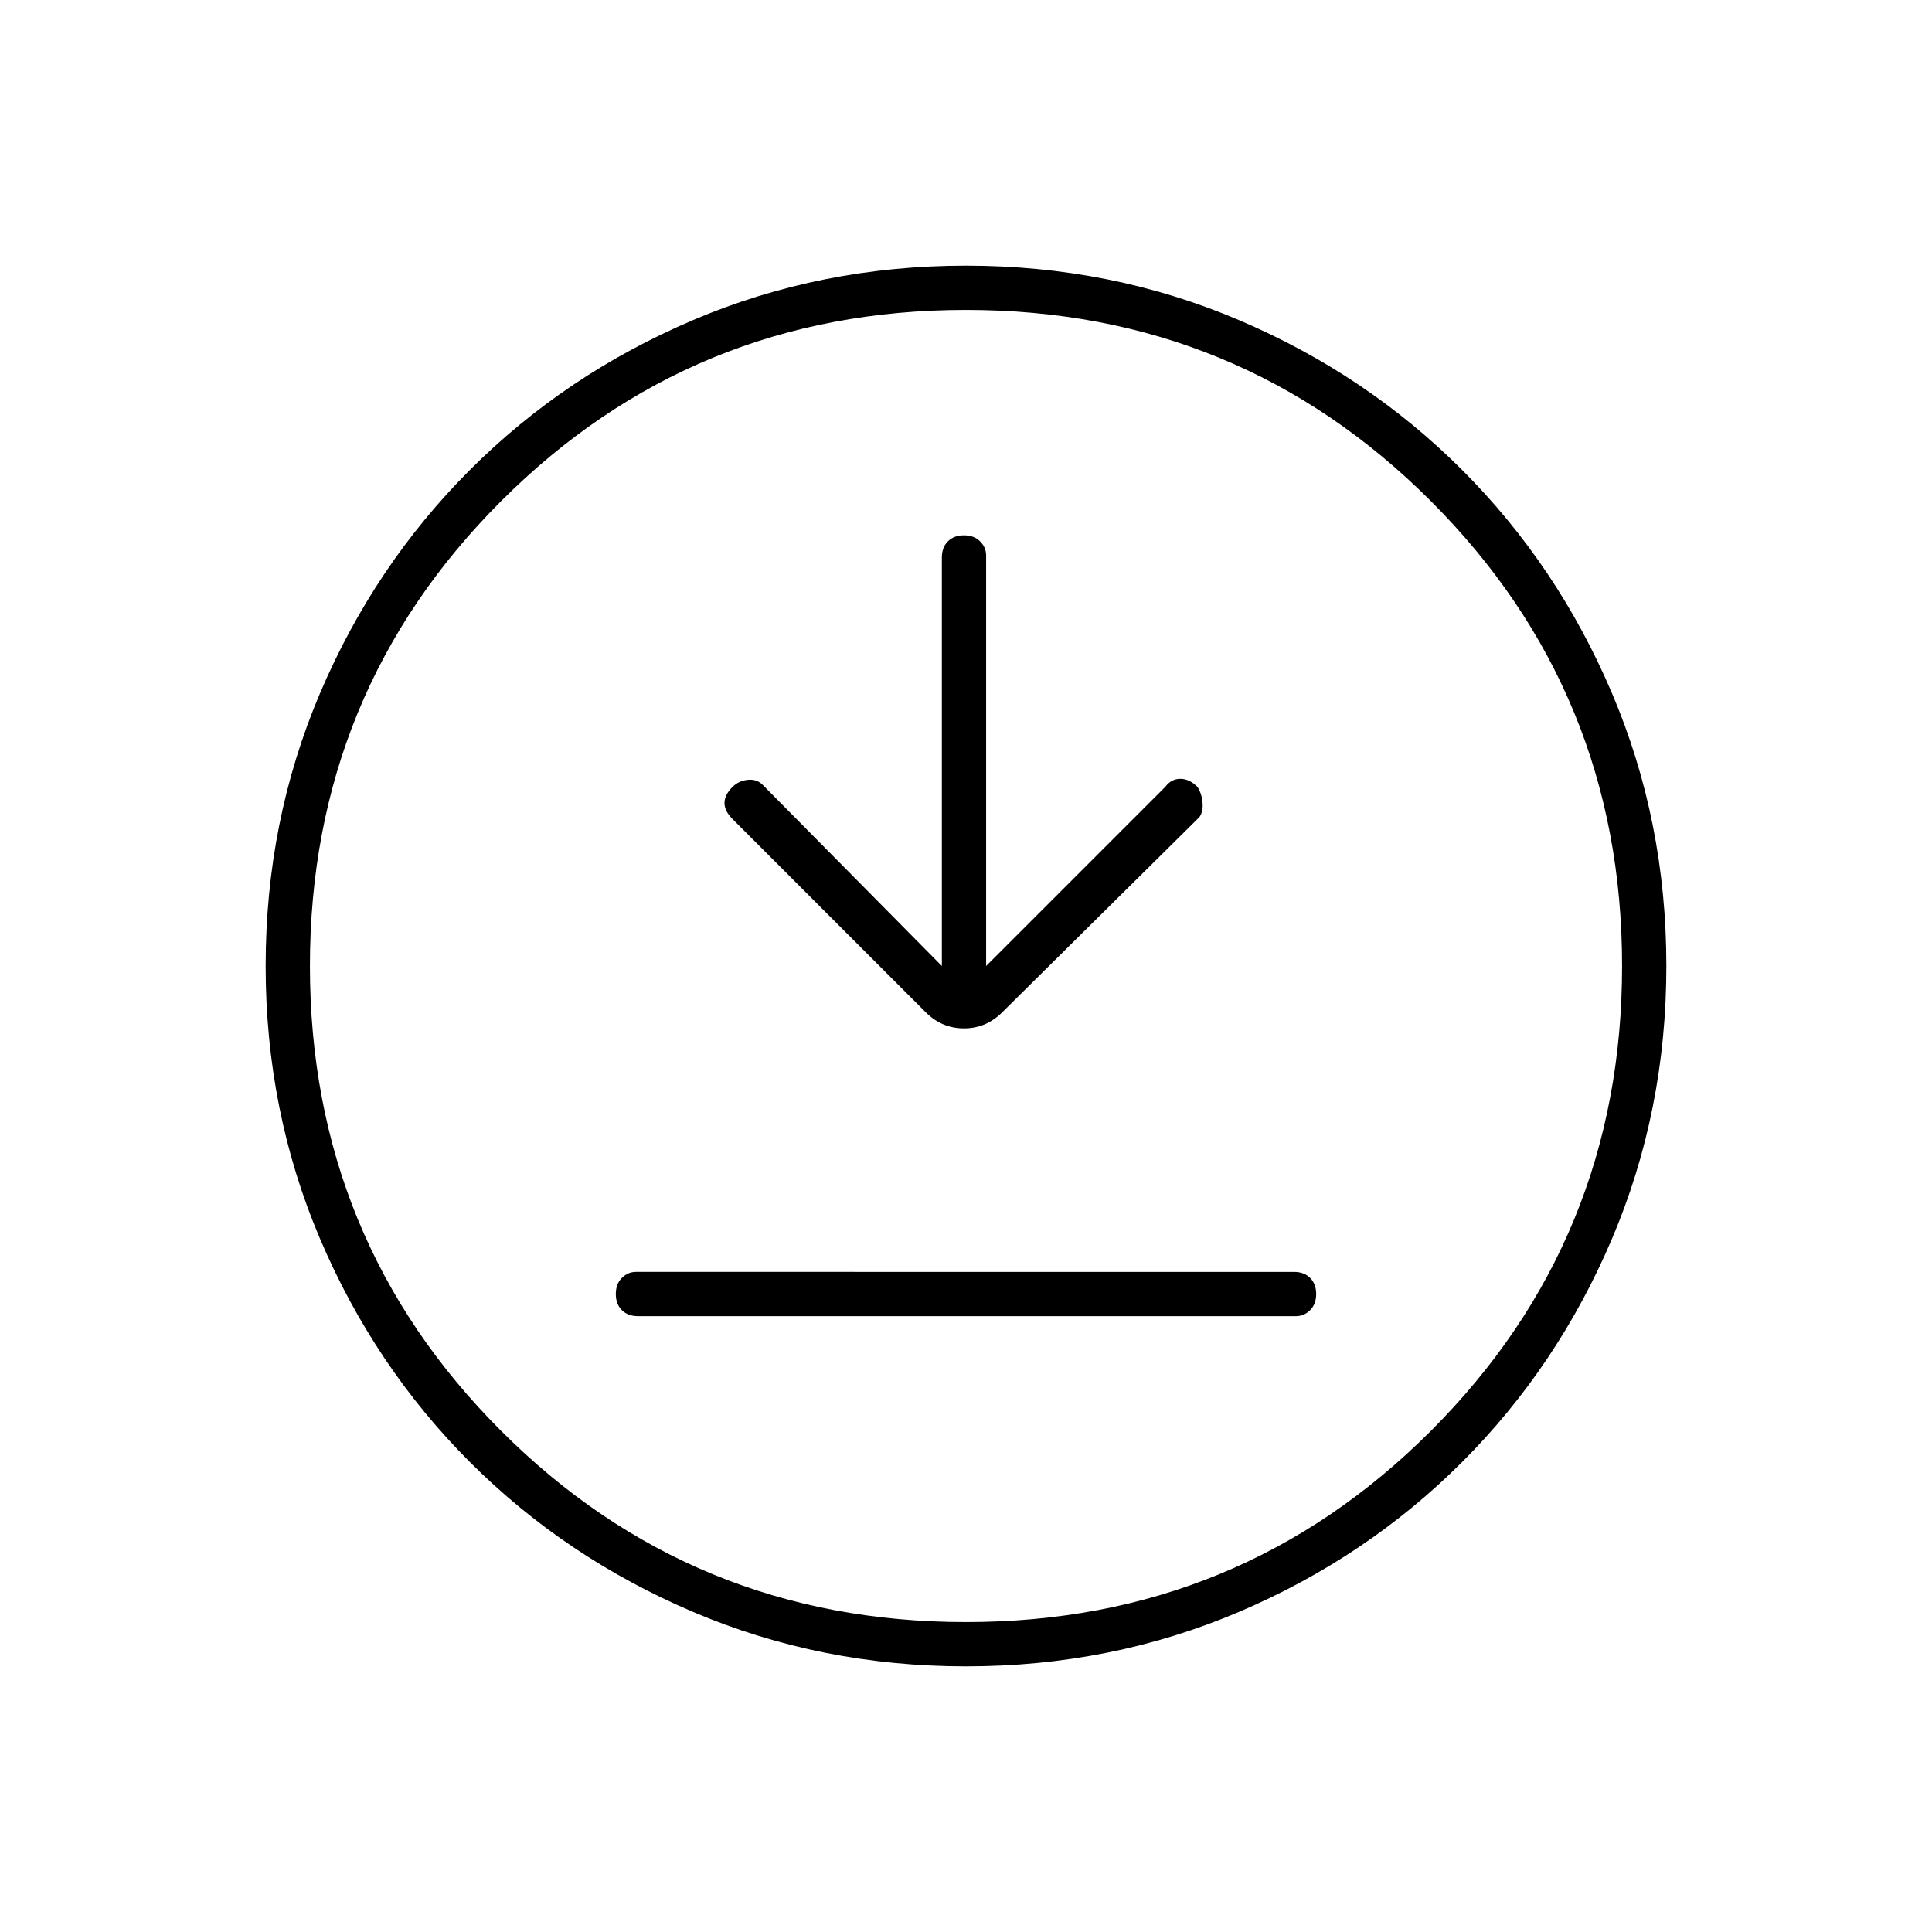 <svg xmlns="http://www.w3.org/2000/svg" width="48" height="48" viewBox="0 0 48 48"><path d="m23.4 24-4.45-4.5q-.15-.15-.375-.125-.225.025-.375.175-.2.2-.2.4t.2.4l4.8 4.8q.4.4.95.4.55 0 .95-.4l4.9-4.85q.1-.15.075-.375-.025-.225-.125-.375-.2-.2-.425-.2-.225 0-.375.2L24.5 24V13.8q0-.2-.15-.35-.15-.15-.4-.15t-.4.15q-.15.15-.15.4Zm-7.55 8.7H32.2q.2 0 .35-.15.15-.15.15-.4t-.15-.4q-.15-.15-.4-.15H15.8q-.2 0-.35.15-.15.15-.15.4t.15.4q.15.15.4.15ZM24 41.4q-3.6 0-6.775-1.35-3.175-1.35-5.55-3.725t-3.725-5.55Q6.6 27.6 6.6 24q0-3.6 1.35-6.775 1.35-3.175 3.725-5.55t5.55-3.725Q20.4 6.6 24 6.6q3.6 0 6.775 1.35 3.175 1.35 5.55 3.725t3.725 5.55Q41.4 20.4 41.4 24q0 3.6-1.35 6.775-1.35 3.175-3.725 5.55t-5.55 3.725Q27.6 41.4 24 41.4ZM24 24Zm0 16.3q6.8 0 11.55-4.75Q40.3 30.8 40.3 24q0-6.8-4.75-11.55Q30.8 7.7 24 7.7q-6.8 0-11.55 4.75Q7.7 17.2 7.7 24q0 6.8 4.75 11.55Q17.2 40.3 24 40.3Z"/></svg>